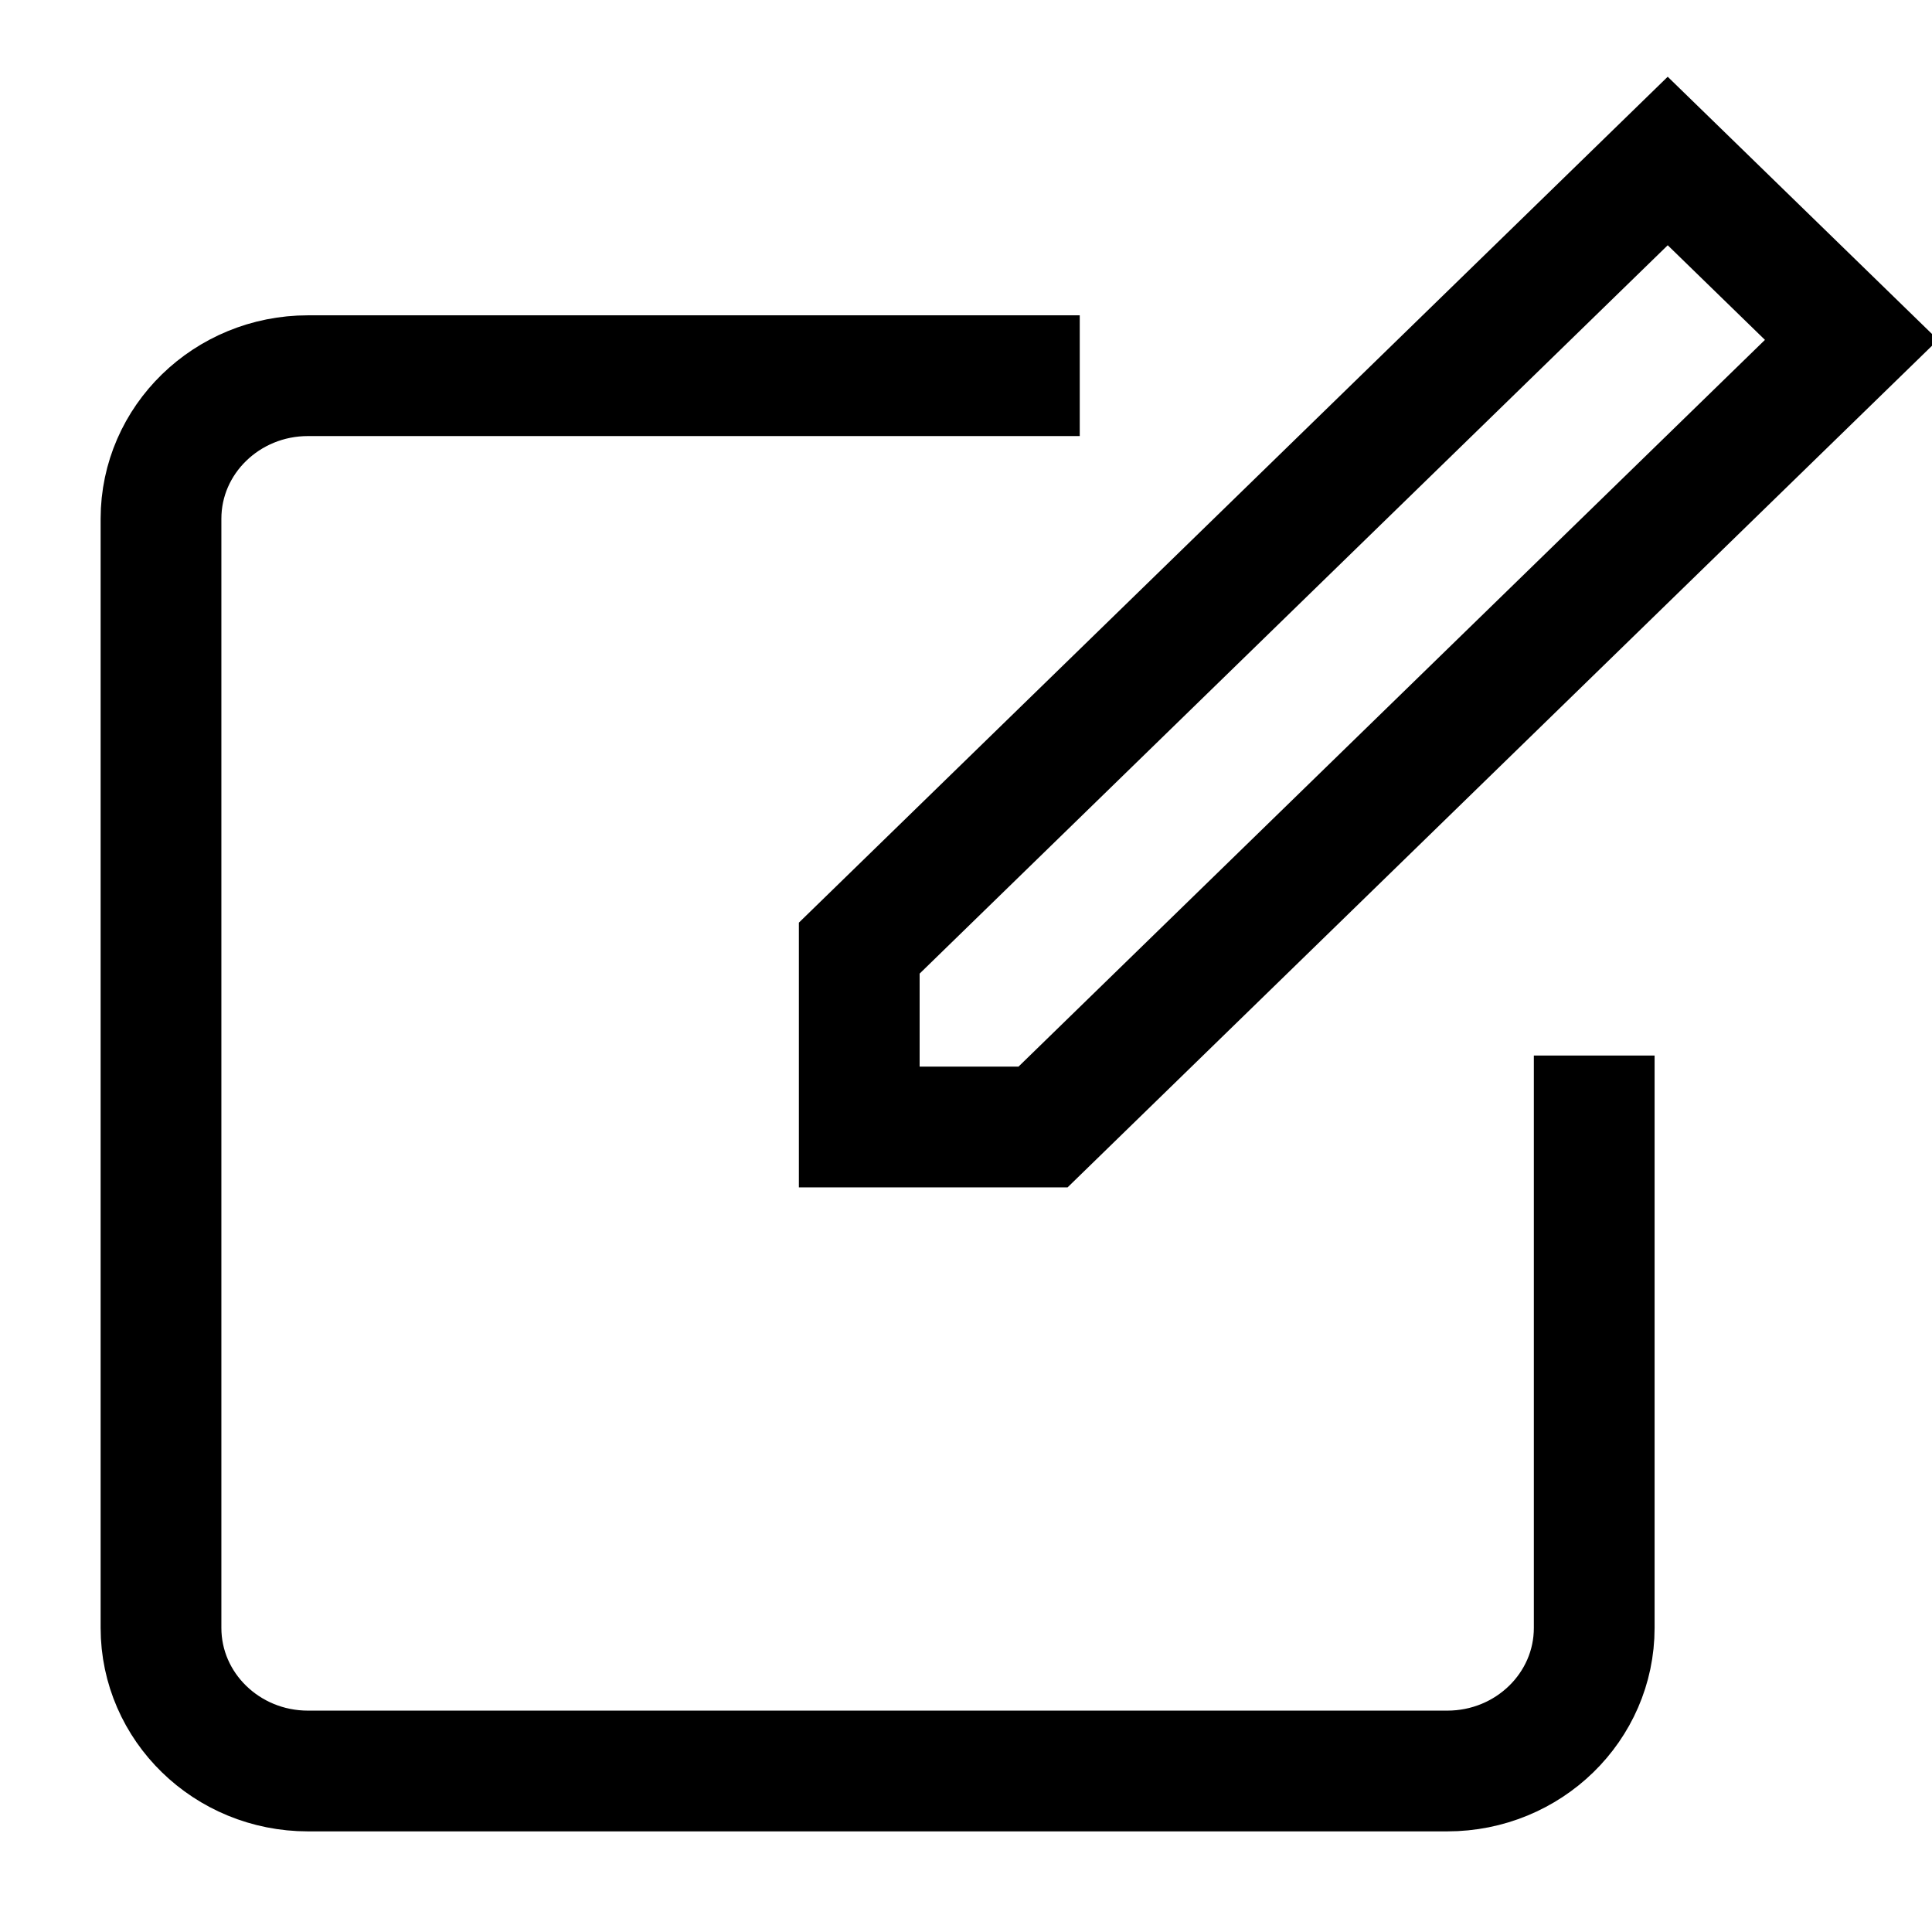<svg width="24" height="24" fill="none" xmlns="http://www.w3.org/2000/svg">
  <g clip-path="url(#form-24__clip0)">
    <path d="M13.413 4.667H3.826C2.818 4.667 2 5.463 2 6.444v13.778C2 21.204 2.818 22 3.826 22h14.152c1.009 0 1.826-.796 1.826-1.778v-7.11M20.717 2l-10.043 9.778V14h2.283L23 4.222 20.717 2z" stroke="#000" stroke-width="1.5"/>
  </g>
  <defs>
    <clipPath id="form-24__clip0">
      <path fill="#fff" d="M0 0h24v24H0z"/>
    </clipPath>
  </defs>
</svg>
